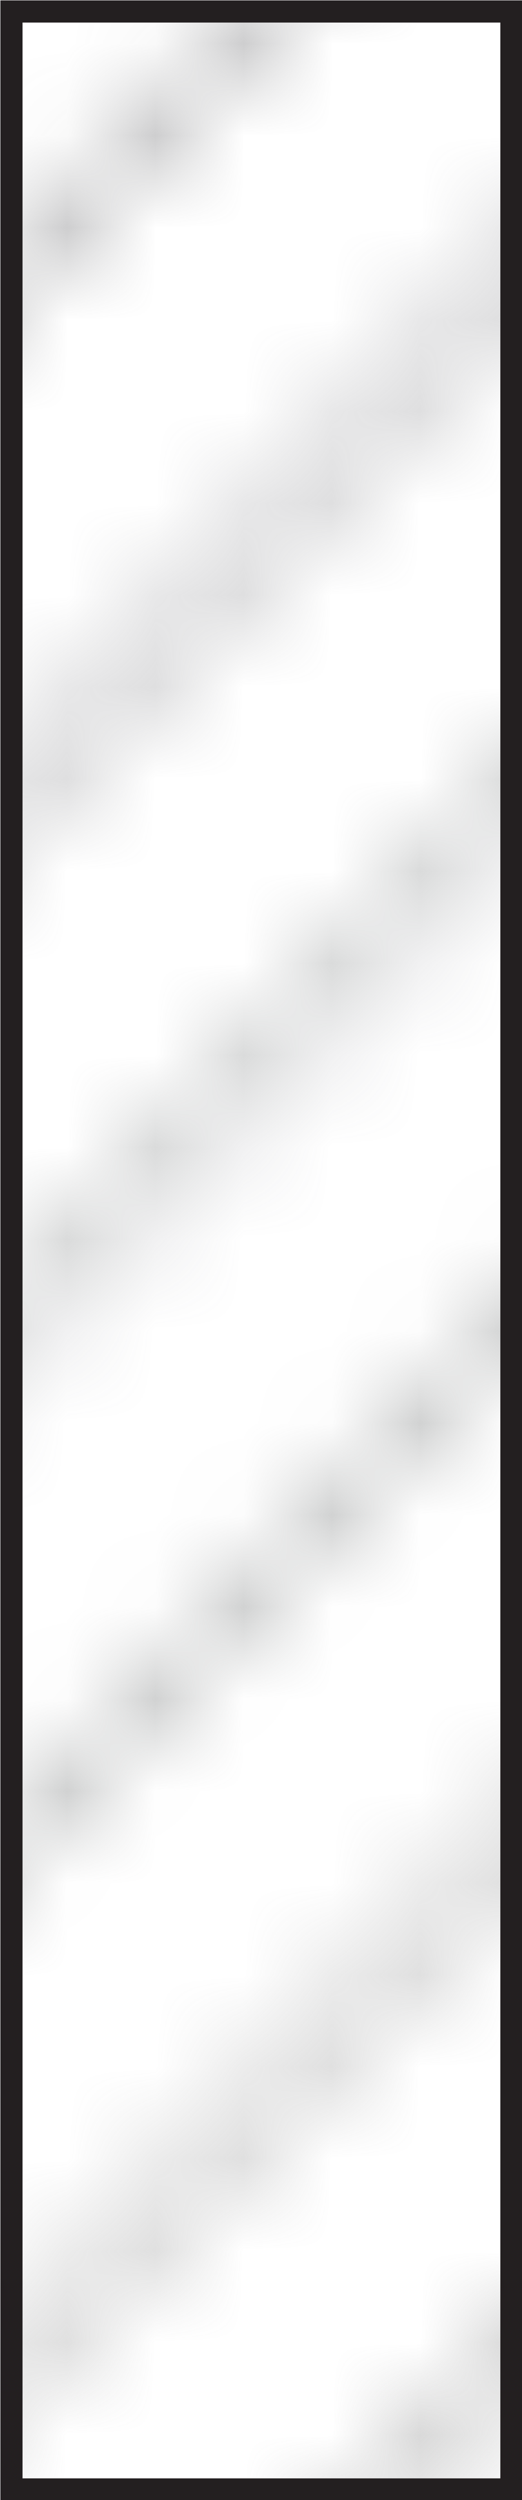 <svg id="Layer_1" data-name="Layer 1" xmlns="http://www.w3.org/2000/svg" xmlns:xlink="http://www.w3.org/1999/xlink" viewBox="0 0 5.92 28.31"><defs><style>.cls-1{fill:none;}.cls-2{fill:#6d6e70;}.cls-3{fill:#fff;}.cls-3,.cls-4{stroke:#231f20;stroke-width:0.25px;}.cls-4{fill:url(#NIV_HAUT);}</style><pattern id="NIV_HAUT" data-name="NIV HAUT" width="148.11" height="148.11" patternTransform="translate(26.26 242.31) scale(1 1.04)" patternUnits="userSpaceOnUse" viewBox="0 0 148.11 148.11"><rect class="cls-1" width="148.11" height="148.11"/><polygon class="cls-1" points="148.11 99.75 99.75 148.11 105.08 148.11 148.11 105.08 148.11 99.75"/><polygon class="cls-1" points="148.11 82.72 82.72 148.11 88.04 148.11 148.11 88.04 148.11 82.72"/><polygon class="cls-1" points="148.11 54.32 54.32 148.11 59.64 148.11 148.11 59.64 148.11 54.32"/><polygon class="cls-1" points="148.11 48.64 48.64 148.11 53.96 148.11 148.11 53.96 148.11 48.64"/><polygon class="cls-1" points="148.11 71.36 71.36 148.11 76.68 148.11 148.11 76.68 148.11 71.36"/><polygon class="cls-1" points="148.11 77.04 77.04 148.11 82.36 148.11 148.11 82.36 148.11 77.04"/><polygon class="cls-1" points="148.11 65.68 65.68 148.11 71 148.11 148.11 71 148.11 65.68"/><polygon class="cls-1" points="3.48 0 3.57 0.09 0 3.66 0 8.98 8.98 0 3.48 0"/><polygon class="cls-1" points="148.11 31.6 31.6 148.11 36.93 148.11 148.11 36.93 148.11 31.6"/><polygon class="cls-1" points="148.11 42.96 42.96 148.11 48.28 148.11 148.11 48.28 148.11 42.96"/><polygon class="cls-1" points="0 0 0 3.3 3.3 0 0 0"/><polygon class="cls-1" points="148.11 37.28 37.28 148.11 42.6 148.11 148.11 42.6 148.11 37.28"/><polygon class="cls-1" points="148.11 88.39 88.39 148.11 93.72 148.11 148.11 93.72 148.11 88.39"/><polygon class="cls-1" points="148.11 116.79 116.79 148.11 122.11 148.11 148.11 122.11 148.11 116.79"/><polygon class="cls-1" points="71.63 0 71.72 0.09 0 71.81 0 77.13 77.13 0 71.63 0"/><polygon class="cls-1" points="148.11 122.47 122.47 148.11 127.79 148.11 148.11 127.79 148.11 122.47"/><polygon class="cls-1" points="94.35 0 94.44 0.09 0 94.53 0 99.85 99.85 0 94.35 0"/><polygon class="cls-1" points="100.03 0 100.12 0.09 0 100.21 0 105.53 105.53 0 100.03 0"/><polygon class="cls-1" points="148.11 111.11 111.11 148.11 116.44 148.11 148.11 116.44 148.11 111.11"/><polygon class="cls-1" points="148.11 94.07 94.07 148.11 99.4 148.11 148.11 99.4 148.11 94.07"/><polygon class="cls-1" points="148.11 25.92 25.92 148.11 31.25 148.11 148.11 31.25 148.11 25.92"/><polygon class="cls-1" points="148.11 105.43 105.43 148.11 110.76 148.11 148.11 110.76 148.11 105.43"/><polygon class="cls-1" points="105.71 0 105.8 0.09 0 105.89 0 111.21 111.21 0 105.71 0"/><polygon class="cls-1" points="148.11 0 145.46 0 145.55 0.09 0 145.64 0 148.11 2.85 148.11 148.11 2.85 148.11 0"/><polygon class="cls-1" points="128.43 0 128.51 0.09 0 128.6 0 133.93 133.93 0 128.43 0"/><polygon class="cls-1" points="48.91 0 49 0.09 0 49.09 0 54.42 54.42 0 48.91 0"/><polygon class="cls-1" points="54.59 0 54.68 0.09 0 54.77 0 60.1 60.1 0 54.59 0"/><polygon class="cls-1" points="43.24 0 43.33 0.09 0 43.41 0 48.74 48.74 0 43.24 0"/><polygon class="cls-1" points="134.1 0 134.19 0.09 0 134.28 0 139.6 139.6 0 134.1 0"/><polygon class="cls-1" points="111.39 0 111.48 0.09 0 111.56 0 116.89 116.89 0 111.39 0"/><polygon class="cls-1" points="9.16 0 9.25 0.09 0 9.34 0 14.66 14.66 0 9.16 0"/><polygon class="cls-1" points="65.95 0 66.04 0.09 0 66.13 0 71.45 71.45 0 65.95 0"/><polygon class="cls-1" points="60.27 0 60.36 0.09 0 60.45 0 65.78 65.78 0 60.27 0"/><polygon class="cls-1" points="122.75 0 122.83 0.09 0 122.92 0 128.25 128.25 0 122.75 0"/><polygon class="cls-1" points="139.78 0 139.87 0.09 0 139.96 0 145.28 145.28 0 139.78 0"/><polygon class="cls-1" points="20.52 0 20.61 0.09 0 20.7 0 26.02 26.02 0 20.52 0"/><polygon class="cls-1" points="148.11 14.56 14.56 148.11 19.89 148.11 148.11 19.89 148.11 14.56"/><polygon class="cls-1" points="148.11 8.88 8.88 148.11 14.21 148.11 148.11 14.21 148.11 8.88"/><polygon class="cls-1" points="14.84 0 14.93 0.09 0 15.02 0 20.34 20.34 0 14.84 0"/><polygon class="cls-1" points="37.56 0 37.65 0.09 0 37.73 0 43.06 43.06 0 37.56 0"/><polygon class="cls-1" points="148.11 20.24 20.24 148.11 25.57 148.11 148.11 25.57 148.11 20.24"/><polygon class="cls-1" points="88.67 0 88.76 0.09 0 88.85 0 94.17 94.17 0 88.67 0"/><polygon class="cls-1" points="31.88 0 31.97 0.09 0 32.05 0 37.38 37.38 0 31.88 0"/><polygon class="cls-1" points="148.11 3.21 3.21 148.11 8.53 148.11 148.11 8.53 148.11 3.21"/><polygon class="cls-1" points="26.2 0 26.29 0.09 0 26.38 0 31.7 31.7 0 26.2 0"/><polygon class="cls-1" points="148.11 60 60 148.11 65.32 148.11 148.11 65.32 148.11 60"/><polygon class="cls-1" points="148.11 133.83 133.83 148.11 139.15 148.11 148.11 139.15 148.11 133.83"/><polygon class="cls-1" points="148.11 139.51 139.51 148.11 144.83 148.11 148.11 144.83 148.11 139.51"/><polygon class="cls-1" points="117.07 0 117.16 0.09 0 117.24 0 122.57 122.57 0 117.07 0"/><polygon class="cls-1" points="77.31 0 77.4 0.09 0 77.49 0 82.81 82.81 0 77.31 0"/><polygon class="cls-1" points="82.99 0 83.08 0.09 0 83.17 0 88.49 88.49 0 82.99 0"/><polygon class="cls-1" points="145.19 148.11 148.11 148.11 148.11 145.19 145.19 148.11"/><polygon class="cls-1" points="148.11 128.15 128.15 148.11 133.47 148.11 148.11 133.47 148.11 128.15"/><polygon class="cls-2" points="3.48 0 3.3 0 0 3.3 0 3.66 3.57 0.09 3.48 0"/><polygon class="cls-2" points="9.16 0 8.98 0 0 8.98 0 9.34 9.25 0.09 9.16 0"/><polygon class="cls-2" points="14.84 0 14.66 0 0 14.66 0 15.02 14.93 0.09 14.84 0"/><polygon class="cls-2" points="20.52 0 20.34 0 0 20.34 0 20.7 20.61 0.09 20.52 0"/><polygon class="cls-2" points="26.2 0 26.02 0 0 26.02 0 26.38 26.29 0.09 26.2 0"/><polygon class="cls-2" points="31.88 0 31.7 0 0 31.7 0 32.05 31.97 0.09 31.88 0"/><polygon class="cls-2" points="37.56 0 37.38 0 0 37.38 0 37.73 37.65 0.09 37.56 0"/><polygon class="cls-2" points="43.24 0 43.06 0 0 43.06 0 43.41 43.33 0.09 43.24 0"/><polygon class="cls-2" points="48.91 0 48.74 0 0 48.74 0 49.09 49 0.09 48.91 0"/><polygon class="cls-2" points="54.59 0 54.42 0 0 54.42 0 54.77 54.68 0.09 54.59 0"/><polygon class="cls-2" points="60.27 0 60.1 0 0 60.1 0 60.45 60.36 0.09 60.27 0"/><polygon class="cls-2" points="65.95 0 65.78 0 0 65.78 0 66.13 66.04 0.09 65.95 0"/><polygon class="cls-2" points="71.63 0 71.45 0 0 71.45 0 71.81 71.72 0.09 71.63 0"/><polygon class="cls-2" points="77.31 0 77.13 0 0 77.13 0 77.49 77.4 0.09 77.31 0"/><polygon class="cls-2" points="82.99 0 82.81 0 0 82.81 0 83.17 83.08 0.09 82.99 0"/><polygon class="cls-2" points="88.67 0 88.49 0 0 88.49 0 88.85 88.76 0.09 88.67 0"/><polygon class="cls-2" points="94.35 0 94.17 0 0 94.17 0 94.53 94.44 0.09 94.35 0"/><polygon class="cls-2" points="100.03 0 99.85 0 0 99.85 0 100.21 100.12 0.09 100.03 0"/><polygon class="cls-2" points="105.71 0 105.53 0 0 105.53 0 105.89 105.8 0.09 105.71 0"/><polygon class="cls-2" points="111.39 0 111.21 0 0 111.21 0 111.56 111.48 0.09 111.39 0"/><polygon class="cls-2" points="117.07 0 116.89 0 0 116.89 0 117.24 117.16 0.09 117.07 0"/><polygon class="cls-2" points="122.75 0 122.57 0 0 122.57 0 122.92 122.83 0.09 122.75 0"/><polygon class="cls-2" points="128.43 0 128.25 0 0 128.25 0 128.6 128.51 0.09 128.43 0"/><polygon class="cls-2" points="134.1 0 133.93 0 0 133.93 0 134.28 134.19 0.09 134.1 0"/><polygon class="cls-2" points="139.78 0 139.6 0 0 139.6 0 139.96 139.87 0.09 139.78 0"/><polygon class="cls-2" points="145.46 0 145.28 0 0 145.28 0 145.64 145.55 0.09 145.46 0"/><polygon class="cls-2" points="148.11 2.85 2.85 148.11 3.21 148.11 148.11 3.21 148.11 2.85"/><polygon class="cls-2" points="148.11 8.53 8.53 148.11 8.88 148.11 148.11 8.88 148.11 8.53"/><polygon class="cls-2" points="148.11 14.21 14.21 148.11 14.56 148.11 148.11 14.56 148.11 14.21"/><polygon class="cls-2" points="148.11 19.89 19.89 148.11 20.24 148.11 148.11 20.24 148.11 19.89"/><polygon class="cls-2" points="148.11 25.57 25.57 148.11 25.92 148.11 148.11 25.92 148.11 25.57"/><polygon class="cls-2" points="148.11 31.25 31.25 148.11 31.6 148.11 148.11 31.6 148.11 31.25"/><polygon class="cls-2" points="148.11 36.93 36.93 148.11 37.28 148.11 148.11 37.28 148.11 36.93"/><polygon class="cls-2" points="148.11 42.6 42.6 148.11 42.96 148.11 148.11 42.96 148.11 42.6"/><polygon class="cls-2" points="148.11 48.28 48.28 148.11 48.64 148.11 148.11 48.64 148.11 48.28"/><polygon class="cls-2" points="148.11 53.96 53.96 148.11 54.32 148.11 148.11 54.32 148.11 53.96"/><polygon class="cls-2" points="148.11 59.64 59.64 148.11 60 148.11 148.11 60 148.11 59.64"/><polygon class="cls-2" points="148.11 65.32 65.32 148.11 65.68 148.11 148.11 65.68 148.11 65.32"/><polygon class="cls-2" points="148.11 71 71 148.11 71.36 148.11 148.11 71.36 148.11 71"/><polygon class="cls-2" points="148.11 76.68 76.68 148.11 77.04 148.11 148.11 77.04 148.11 76.68"/><polygon class="cls-2" points="148.11 82.36 82.36 148.11 82.72 148.11 148.11 82.72 148.11 82.36"/><polygon class="cls-2" points="148.11 88.04 88.04 148.11 88.39 148.11 148.11 88.39 148.11 88.04"/><polygon class="cls-2" points="148.11 93.72 93.72 148.11 94.07 148.11 148.11 94.07 148.11 93.72"/><polygon class="cls-2" points="148.11 99.4 99.4 148.11 99.75 148.11 148.11 99.75 148.11 99.4"/><polygon class="cls-2" points="148.11 105.08 105.08 148.11 105.43 148.11 148.11 105.43 148.11 105.08"/><polygon class="cls-2" points="148.11 110.76 110.76 148.11 111.11 148.11 148.11 111.11 148.11 110.76"/><polygon class="cls-2" points="148.11 116.44 116.44 148.11 116.79 148.11 148.11 116.79 148.11 116.44"/><polygon class="cls-2" points="148.11 122.11 122.11 148.11 122.47 148.11 148.11 122.47 148.11 122.11"/><polygon class="cls-2" points="148.11 127.79 127.79 148.11 128.15 148.11 148.11 128.15 148.11 127.79"/><polygon class="cls-2" points="148.11 133.47 133.47 148.11 133.83 148.11 148.11 133.83 148.11 133.47"/><polygon class="cls-2" points="148.11 139.15 139.15 148.11 139.51 148.11 148.11 139.51 148.11 139.15"/><polygon class="cls-2" points="148.11 144.83 144.83 148.11 145.19 148.11 148.11 145.19 148.11 144.83"/></pattern></defs><rect class="cls-3" x="0.13" y="0.13" width="5.67" height="28.06"/><rect class="cls-4" x="0.13" y="0.13" width="5.67" height="28.06"/></svg>